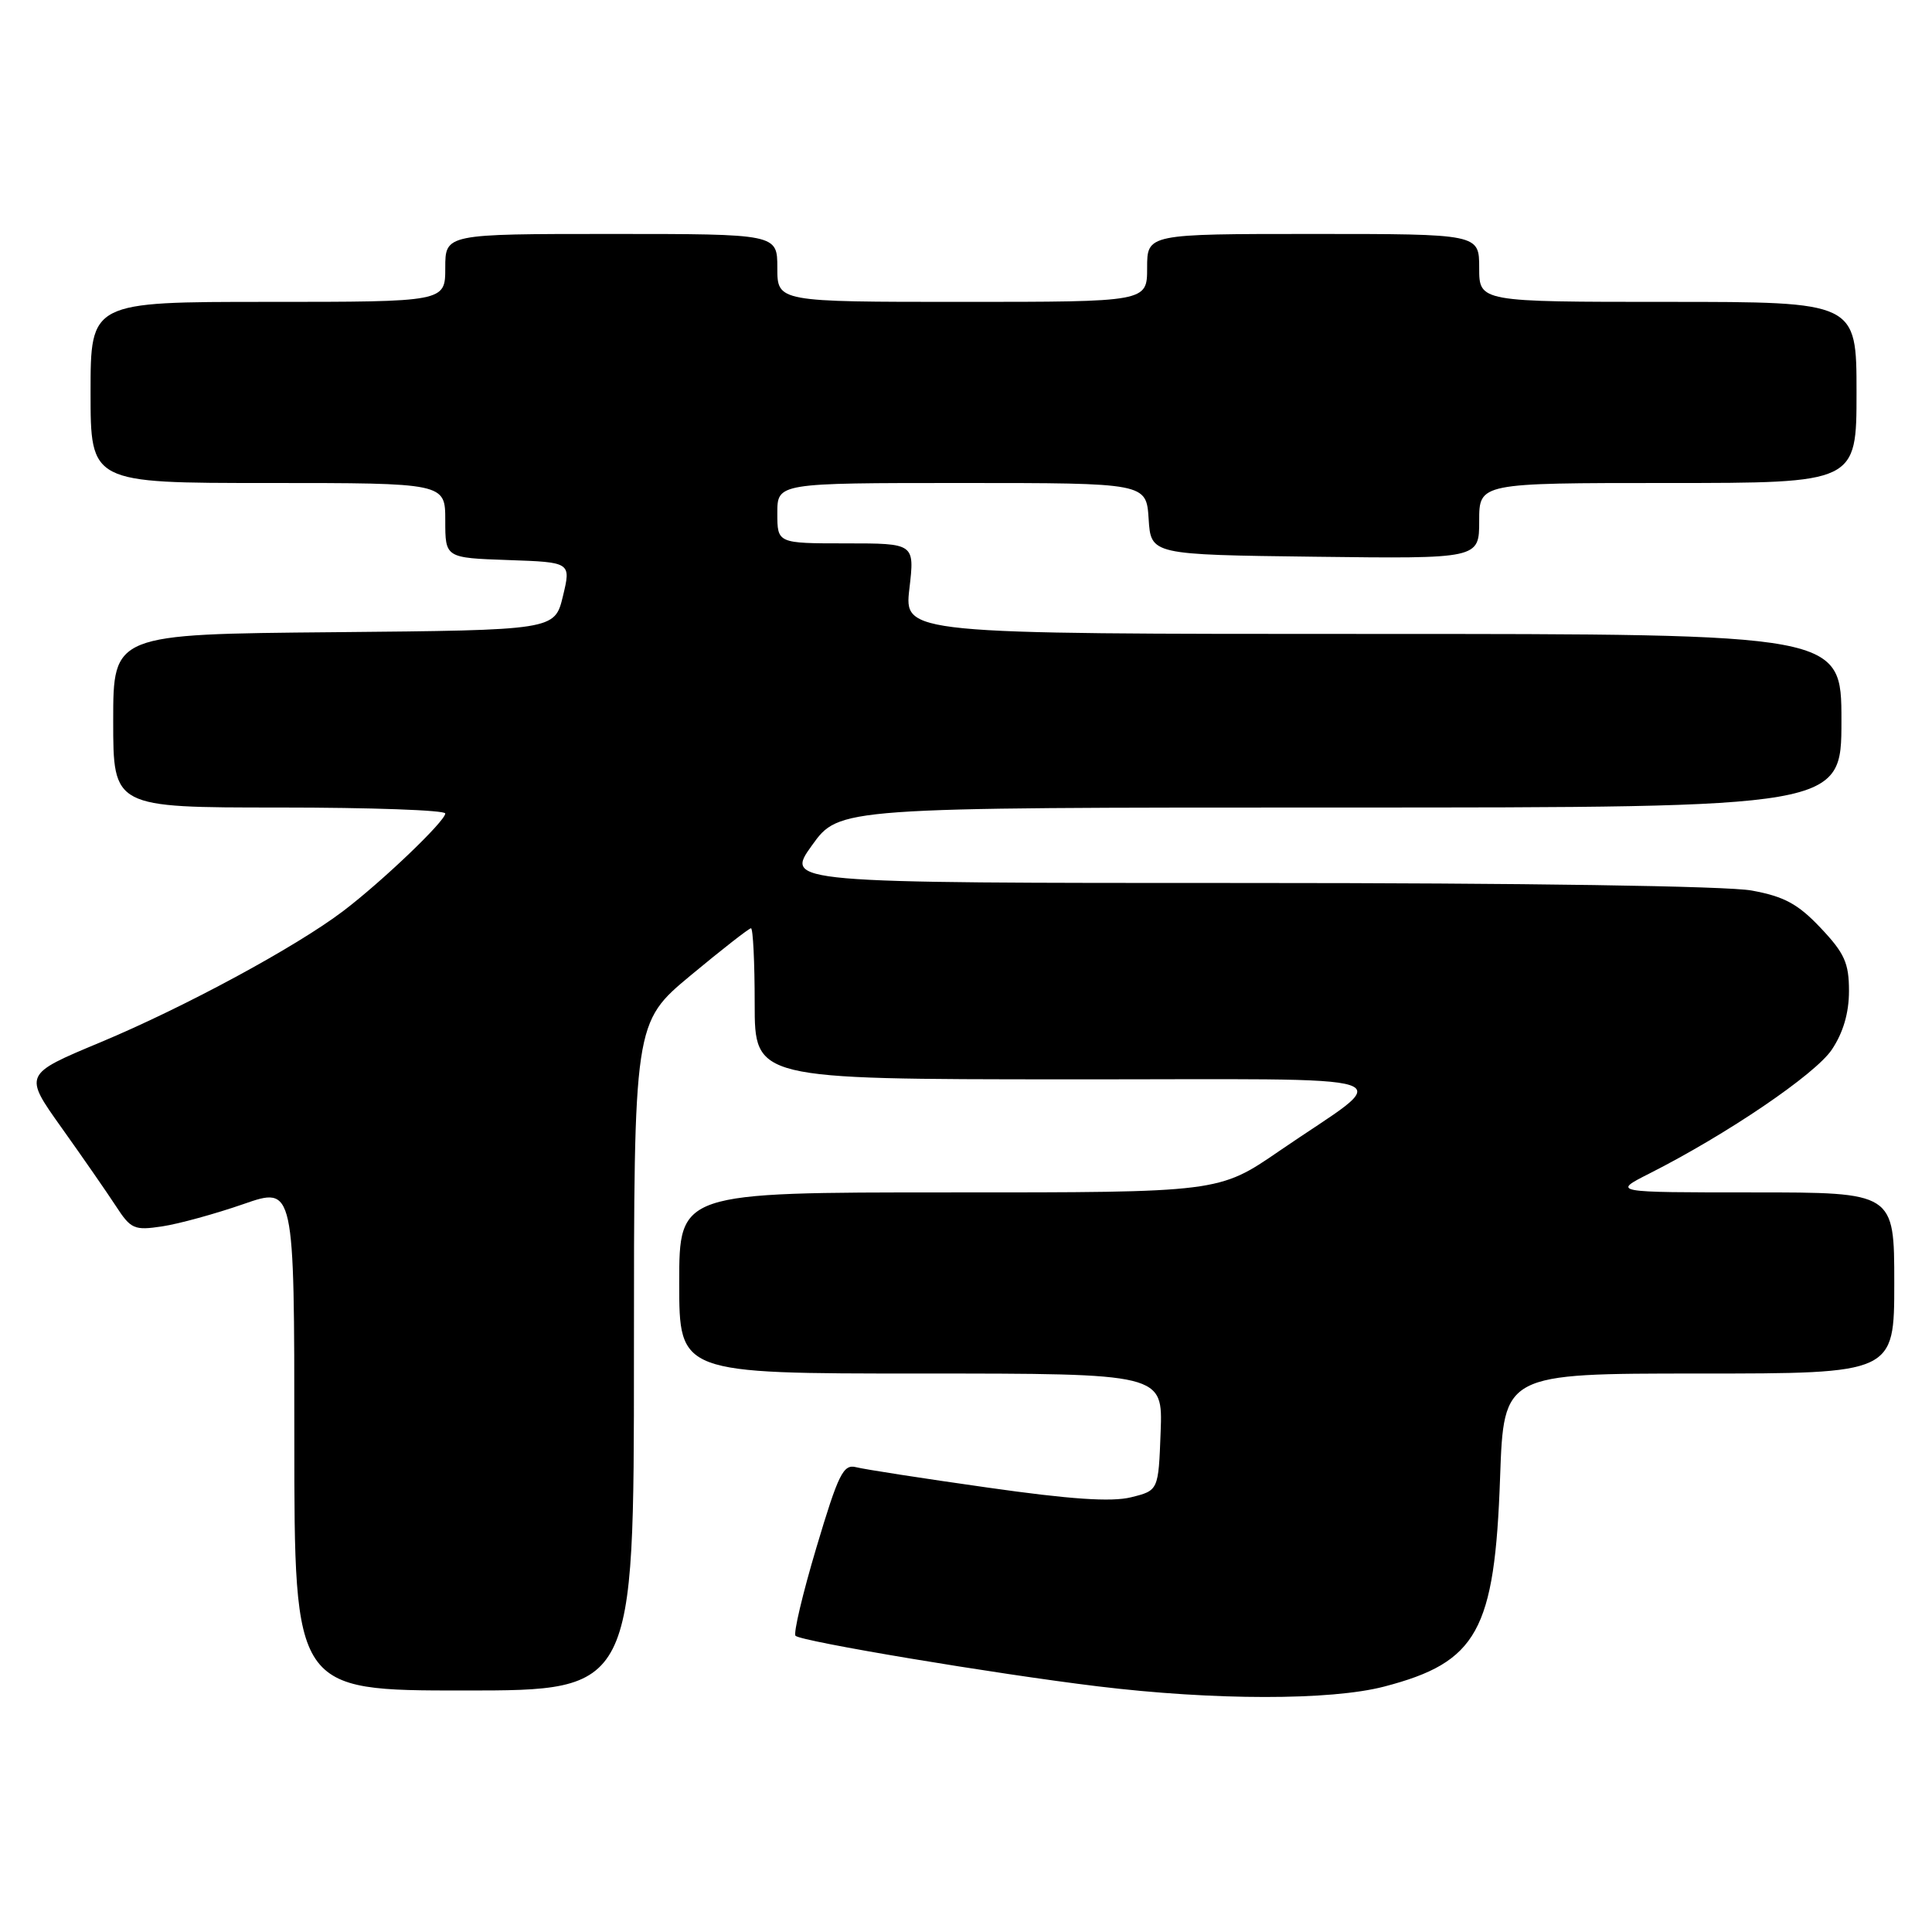 <?xml version="1.0" encoding="UTF-8" standalone="no"?>
<!DOCTYPE svg PUBLIC "-//W3C//DTD SVG 1.1//EN" "http://www.w3.org/Graphics/SVG/1.1/DTD/svg11.dtd" >
<svg xmlns="http://www.w3.org/2000/svg" xmlns:xlink="http://www.w3.org/1999/xlink" version="1.1" viewBox="0 0 256 256">
 <g >
 <path fill="currentColor"
d=" M 183.41 223.48 C 195.76 220.26 198.06 216.13 198.77 195.75 C 199.26 182.00 199.26 182.00 225.13 182.00 C 251.00 182.00 251.00 182.00 251.00 170.00 C 251.00 158.00 251.00 158.00 232.30 158.00 C 213.61 158.00 213.61 158.00 218.55 155.50 C 228.83 150.30 240.51 142.37 242.72 139.09 C 244.23 136.84 245.00 134.23 245.00 131.31 C 245.00 127.61 244.41 126.30 241.25 122.96 C 238.25 119.78 236.42 118.79 232.11 118.00 C 228.91 117.40 201.81 117.00 165.37 117.00 C 104.00 117.00 104.00 117.00 107.60 112.00 C 111.19 107.00 111.19 107.00 177.59 107.00 C 244.00 107.00 244.00 107.00 244.00 95.50 C 244.00 84.00 244.00 84.00 181.90 84.00 C 119.80 84.00 119.80 84.00 120.50 78.00 C 121.20 72.00 121.20 72.00 112.10 72.00 C 103.00 72.00 103.00 72.00 103.00 68.00 C 103.00 64.00 103.00 64.00 127.45 64.00 C 151.89 64.00 151.89 64.00 152.20 68.75 C 152.50 73.50 152.50 73.50 174.25 73.77 C 196.00 74.04 196.00 74.04 196.00 69.02 C 196.00 64.00 196.00 64.00 221.00 64.00 C 246.00 64.00 246.00 64.00 246.00 52.00 C 246.00 40.00 246.00 40.00 221.00 40.00 C 196.00 40.00 196.00 40.00 196.00 35.50 C 196.00 31.00 196.00 31.00 174.00 31.00 C 152.00 31.00 152.00 31.00 152.00 35.50 C 152.00 40.00 152.00 40.00 127.50 40.00 C 103.00 40.00 103.00 40.00 103.00 35.50 C 103.00 31.00 103.00 31.00 81.00 31.00 C 59.00 31.00 59.00 31.00 59.00 35.50 C 59.00 40.00 59.00 40.00 35.50 40.00 C 12.00 40.00 12.00 40.00 12.00 52.00 C 12.00 64.00 12.00 64.00 35.50 64.00 C 59.00 64.00 59.00 64.00 59.00 68.96 C 59.00 73.92 59.00 73.92 67.34 74.21 C 75.67 74.50 75.67 74.50 74.59 79.00 C 73.50 83.50 73.50 83.50 44.25 83.77 C 15.00 84.03 15.00 84.03 15.00 95.52 C 15.00 107.00 15.00 107.00 37.00 107.00 C 49.10 107.00 59.00 107.35 59.00 107.79 C 59.00 108.80 50.66 116.78 45.50 120.70 C 39.21 125.48 24.44 133.46 13.31 138.11 C 3.12 142.36 3.12 142.36 8.16 149.43 C 10.93 153.32 14.17 157.99 15.35 159.80 C 17.34 162.87 17.79 163.06 21.50 162.50 C 23.70 162.17 28.53 160.84 32.25 159.55 C 39.00 157.20 39.00 157.20 39.00 190.60 C 39.00 224.00 39.00 224.00 61.50 224.00 C 84.00 224.00 84.00 224.00 84.00 179.75 C 84.00 135.50 84.00 135.50 91.51 129.25 C 95.65 125.81 99.25 123.00 99.51 123.00 C 99.78 123.00 100.00 127.50 100.00 133.00 C 100.00 143.00 100.00 143.00 141.25 143.02 C 188.45 143.05 184.99 141.88 169.50 152.52 C 161.50 158.01 161.50 158.01 125.75 158.00 C 90.00 158.00 90.00 158.00 90.00 170.00 C 90.00 182.00 90.00 182.00 122.04 182.00 C 154.08 182.00 154.08 182.00 153.79 189.75 C 153.50 197.50 153.50 197.50 149.86 198.40 C 147.26 199.04 141.79 198.67 130.79 197.10 C 122.31 195.90 114.50 194.69 113.43 194.41 C 111.74 193.98 111.09 195.30 108.18 205.05 C 106.35 211.18 105.11 216.44 105.41 216.75 C 106.17 217.50 131.81 221.79 145.48 223.45 C 160.87 225.32 176.32 225.33 183.41 223.48 Z "/>
</g>
</svg>